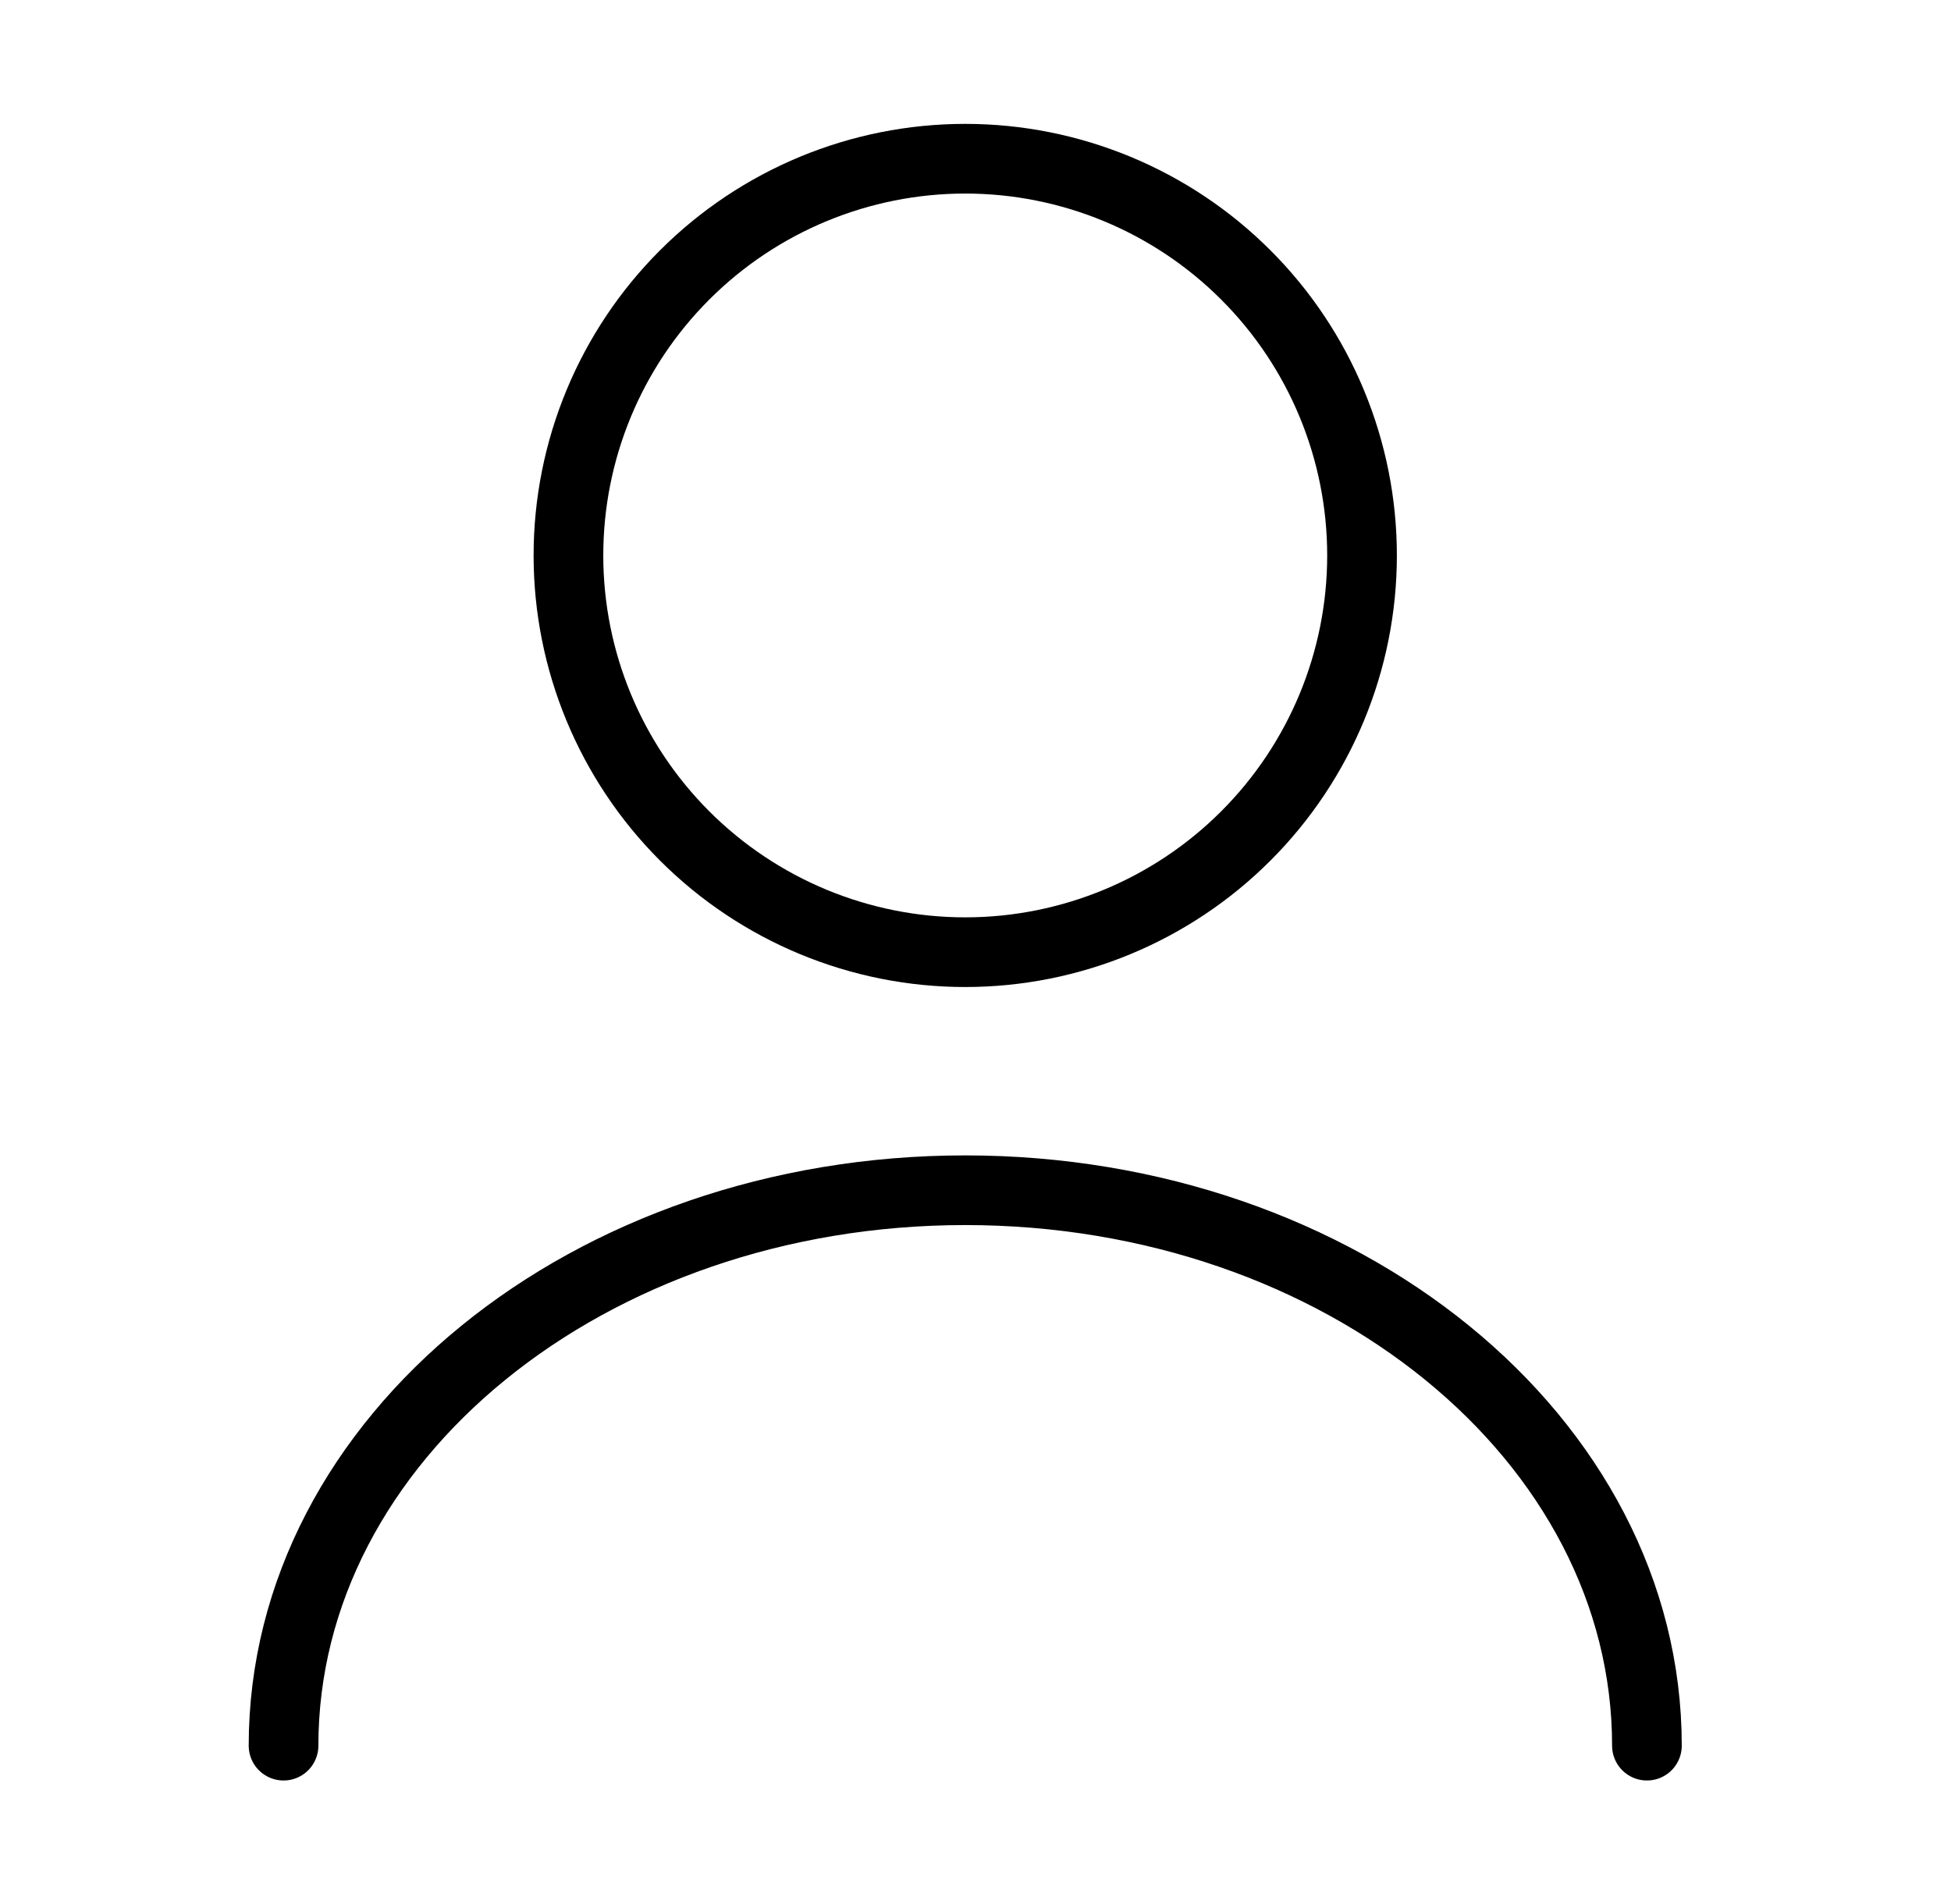<svg width="42" height="41" viewBox="0 0 42 41" fill="none" xmlns="http://www.w3.org/2000/svg">
<path d="M35.454 37.583C35.454 30.972 28.877 25.625 20.779 25.625C12.682 25.625 6.104 30.972 6.104 37.583M20.779 20.5C23.044 20.5 25.217 19.6 26.819 17.998C28.421 16.396 29.321 14.224 29.321 11.958C29.321 9.693 28.421 7.52 26.819 5.919C25.217 4.317 23.044 3.417 20.779 3.417C18.514 3.417 16.341 4.317 14.739 5.919C13.137 7.52 12.237 9.693 12.237 11.958C12.237 14.224 13.137 16.396 14.739 17.998C16.341 19.6 18.514 20.5 20.779 20.5V20.5Z" stroke="black" stroke-width="1.5" stroke-linecap="round" stroke-linejoin="round"/>
</svg>
